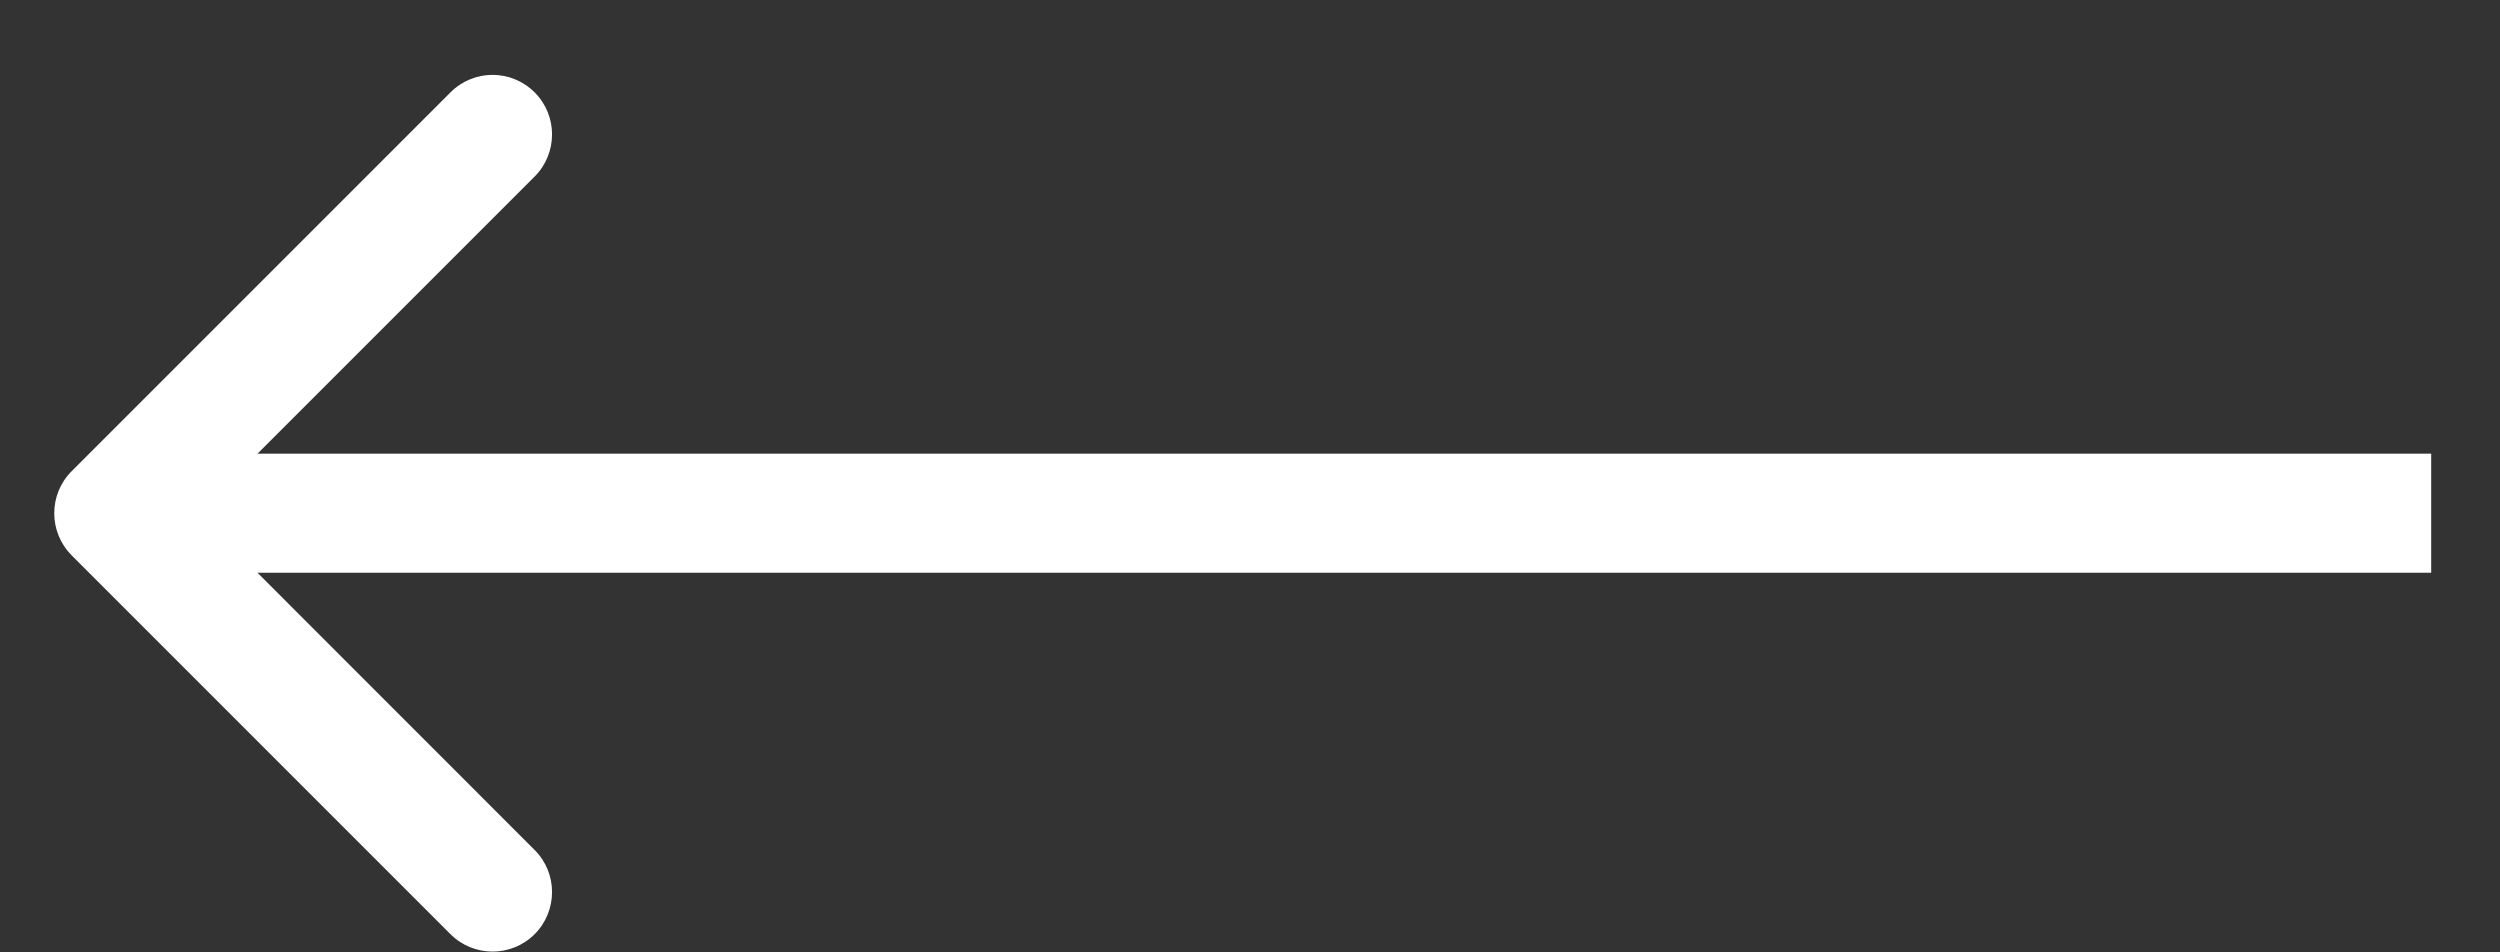 <svg width="21" height="8" viewBox="0 0 21 8" fill="none" xmlns="http://www.w3.org/2000/svg">
<rect x="0" y="0" width="21" height="8" fill="#333333" stroke="none"/>
<path d="M0.602 3.958C0.407 4.153 0.407 4.469 0.602 4.665L3.784 7.847C3.979 8.042 4.296 8.042 4.491 7.847C4.686 7.651 4.686 7.335 4.491 7.14L1.663 4.311L4.491 1.483C4.686 1.287 4.686 0.971 4.491 0.776C4.296 0.58 3.979 0.58 3.784 0.776L0.602 3.958ZM20.422 3.811L0.956 3.811L0.956 4.811L20.422 4.811L20.422 3.811Z" fill="white"/>
</svg>
